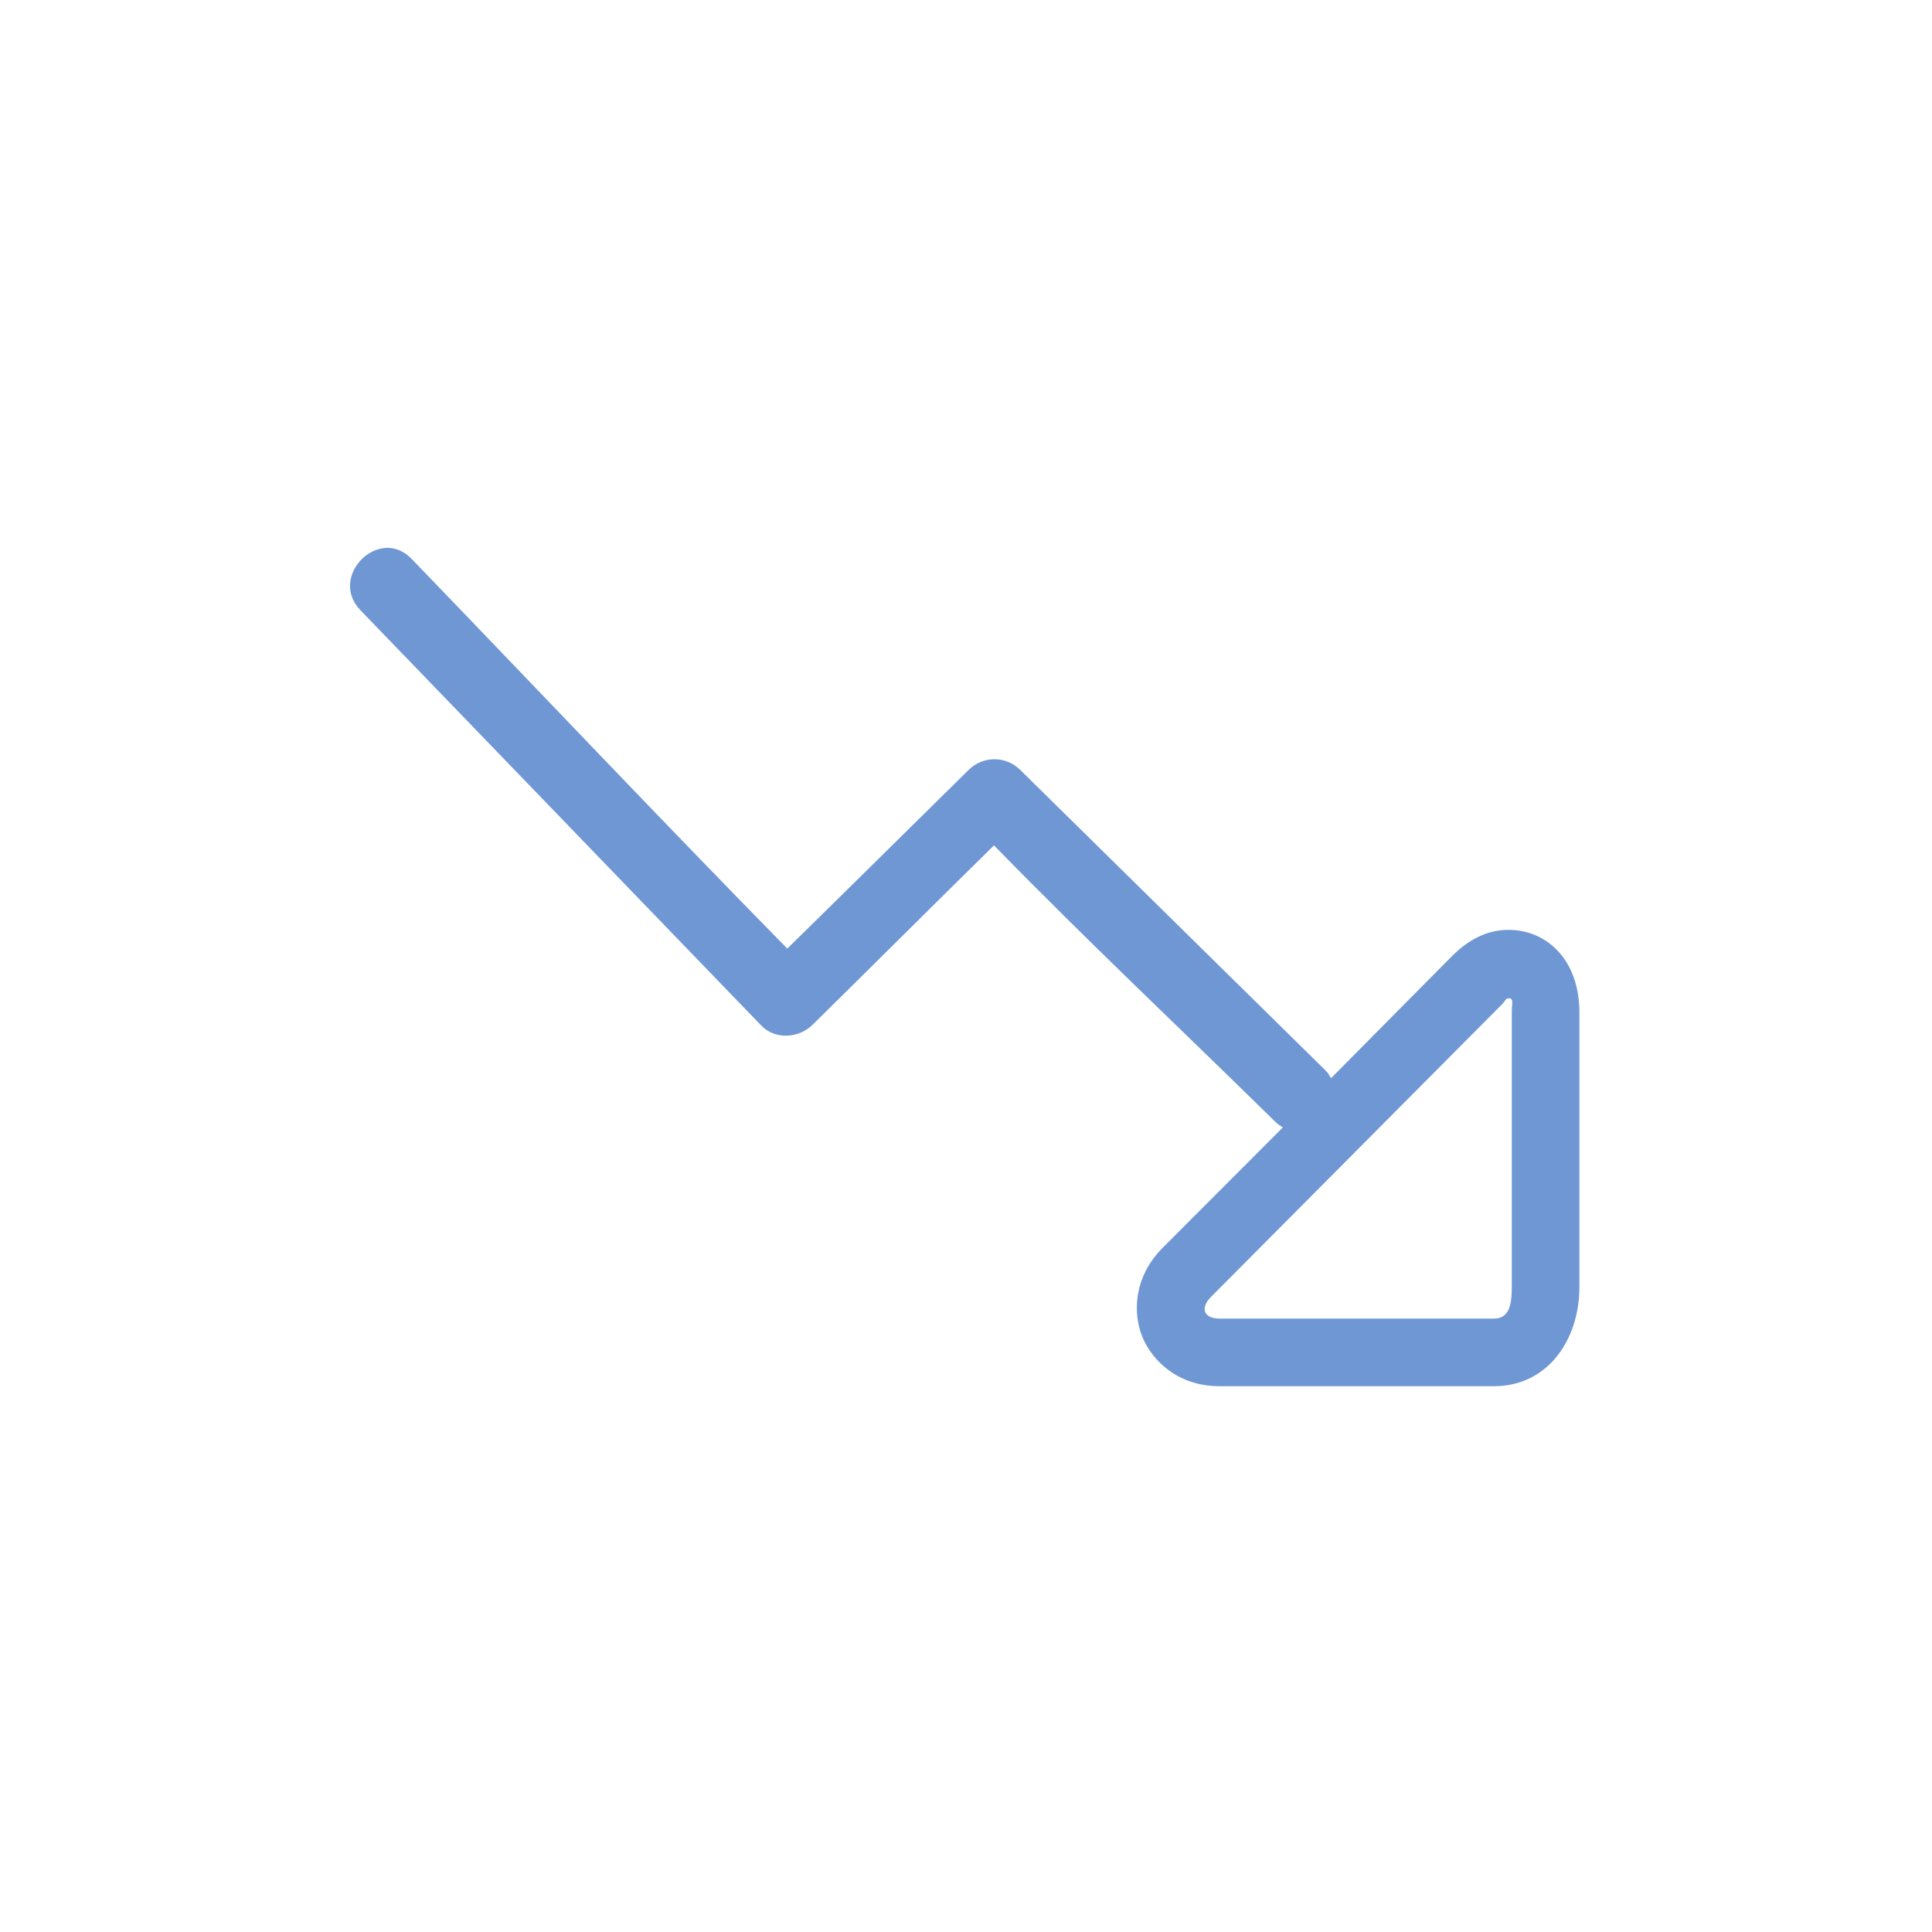 <?xml version="1.0" encoding="utf-8"?>
<!-- Generator: Adobe Illustrator 16.0.0, SVG Export Plug-In . SVG Version: 6.00 Build 0)  -->
<!DOCTYPE svg PUBLIC "-//W3C//DTD SVG 1.1//EN" "http://www.w3.org/Graphics/SVG/1.1/DTD/svg11.dtd">
<svg version="1.1" id="Layer_1" xmlns="http://www.w3.org/2000/svg" xmlns:xlink="http://www.w3.org/1999/xlink" x="0px" y="0px"
	 width="200px" height="200px" viewBox="0 0 200 200" enable-background="new 0 0 200 200" xml:space="preserve">
<path fill="none" d="M0,0h200v200H0V0z"/>
<path fill="#6F97D4" d="M156.184,96.259c-1.574,0-3.63,0.473-5.878,2.721l-12.512,12.631c-0.164-0.27-0.309-0.533-0.564-0.785
	c-10.556-10.389-21.086-20.76-31.642-31.148c-1.465-1.441-3.826-1.439-5.292,0.002c-6.267,6.17-12.527,12.373-18.795,18.518
	C68.536,85.001,55.573,71.288,42.609,57.854c-3.364-3.484-8.661,1.832-5.302,5.311c13.833,14.334,27.668,28.668,41.501,43
	c1.428,1.48,3.867,1.338,5.304-0.076c6.262-6.164,12.523-12.422,18.786-18.576c9.692,9.939,19.385,19.037,29.077,28.576
	c0.266,0.262,0.544,0.455,0.827,0.619l-12.426,12.445c-3.083,3.082-3.101,6.874-2.11,9.265c0.989,2.391,3.625,5.082,7.986,5.082
	h28.416c5.515,0,8.831-4.763,8.831-10.276V104.81C163.5,99.257,160.014,96.259,156.184,96.259z M156.5,133.224
	c0,1.65-0.181,3.276-1.831,3.276h-28.416c-1.65,0-2.046-1.092-0.879-2.258l30.08-30.243c0.453-0.453,0.384-0.658,0.729-0.658
	c0.543,0,0.316,0.459,0.316,1.469V133.224z"/>
</svg>
